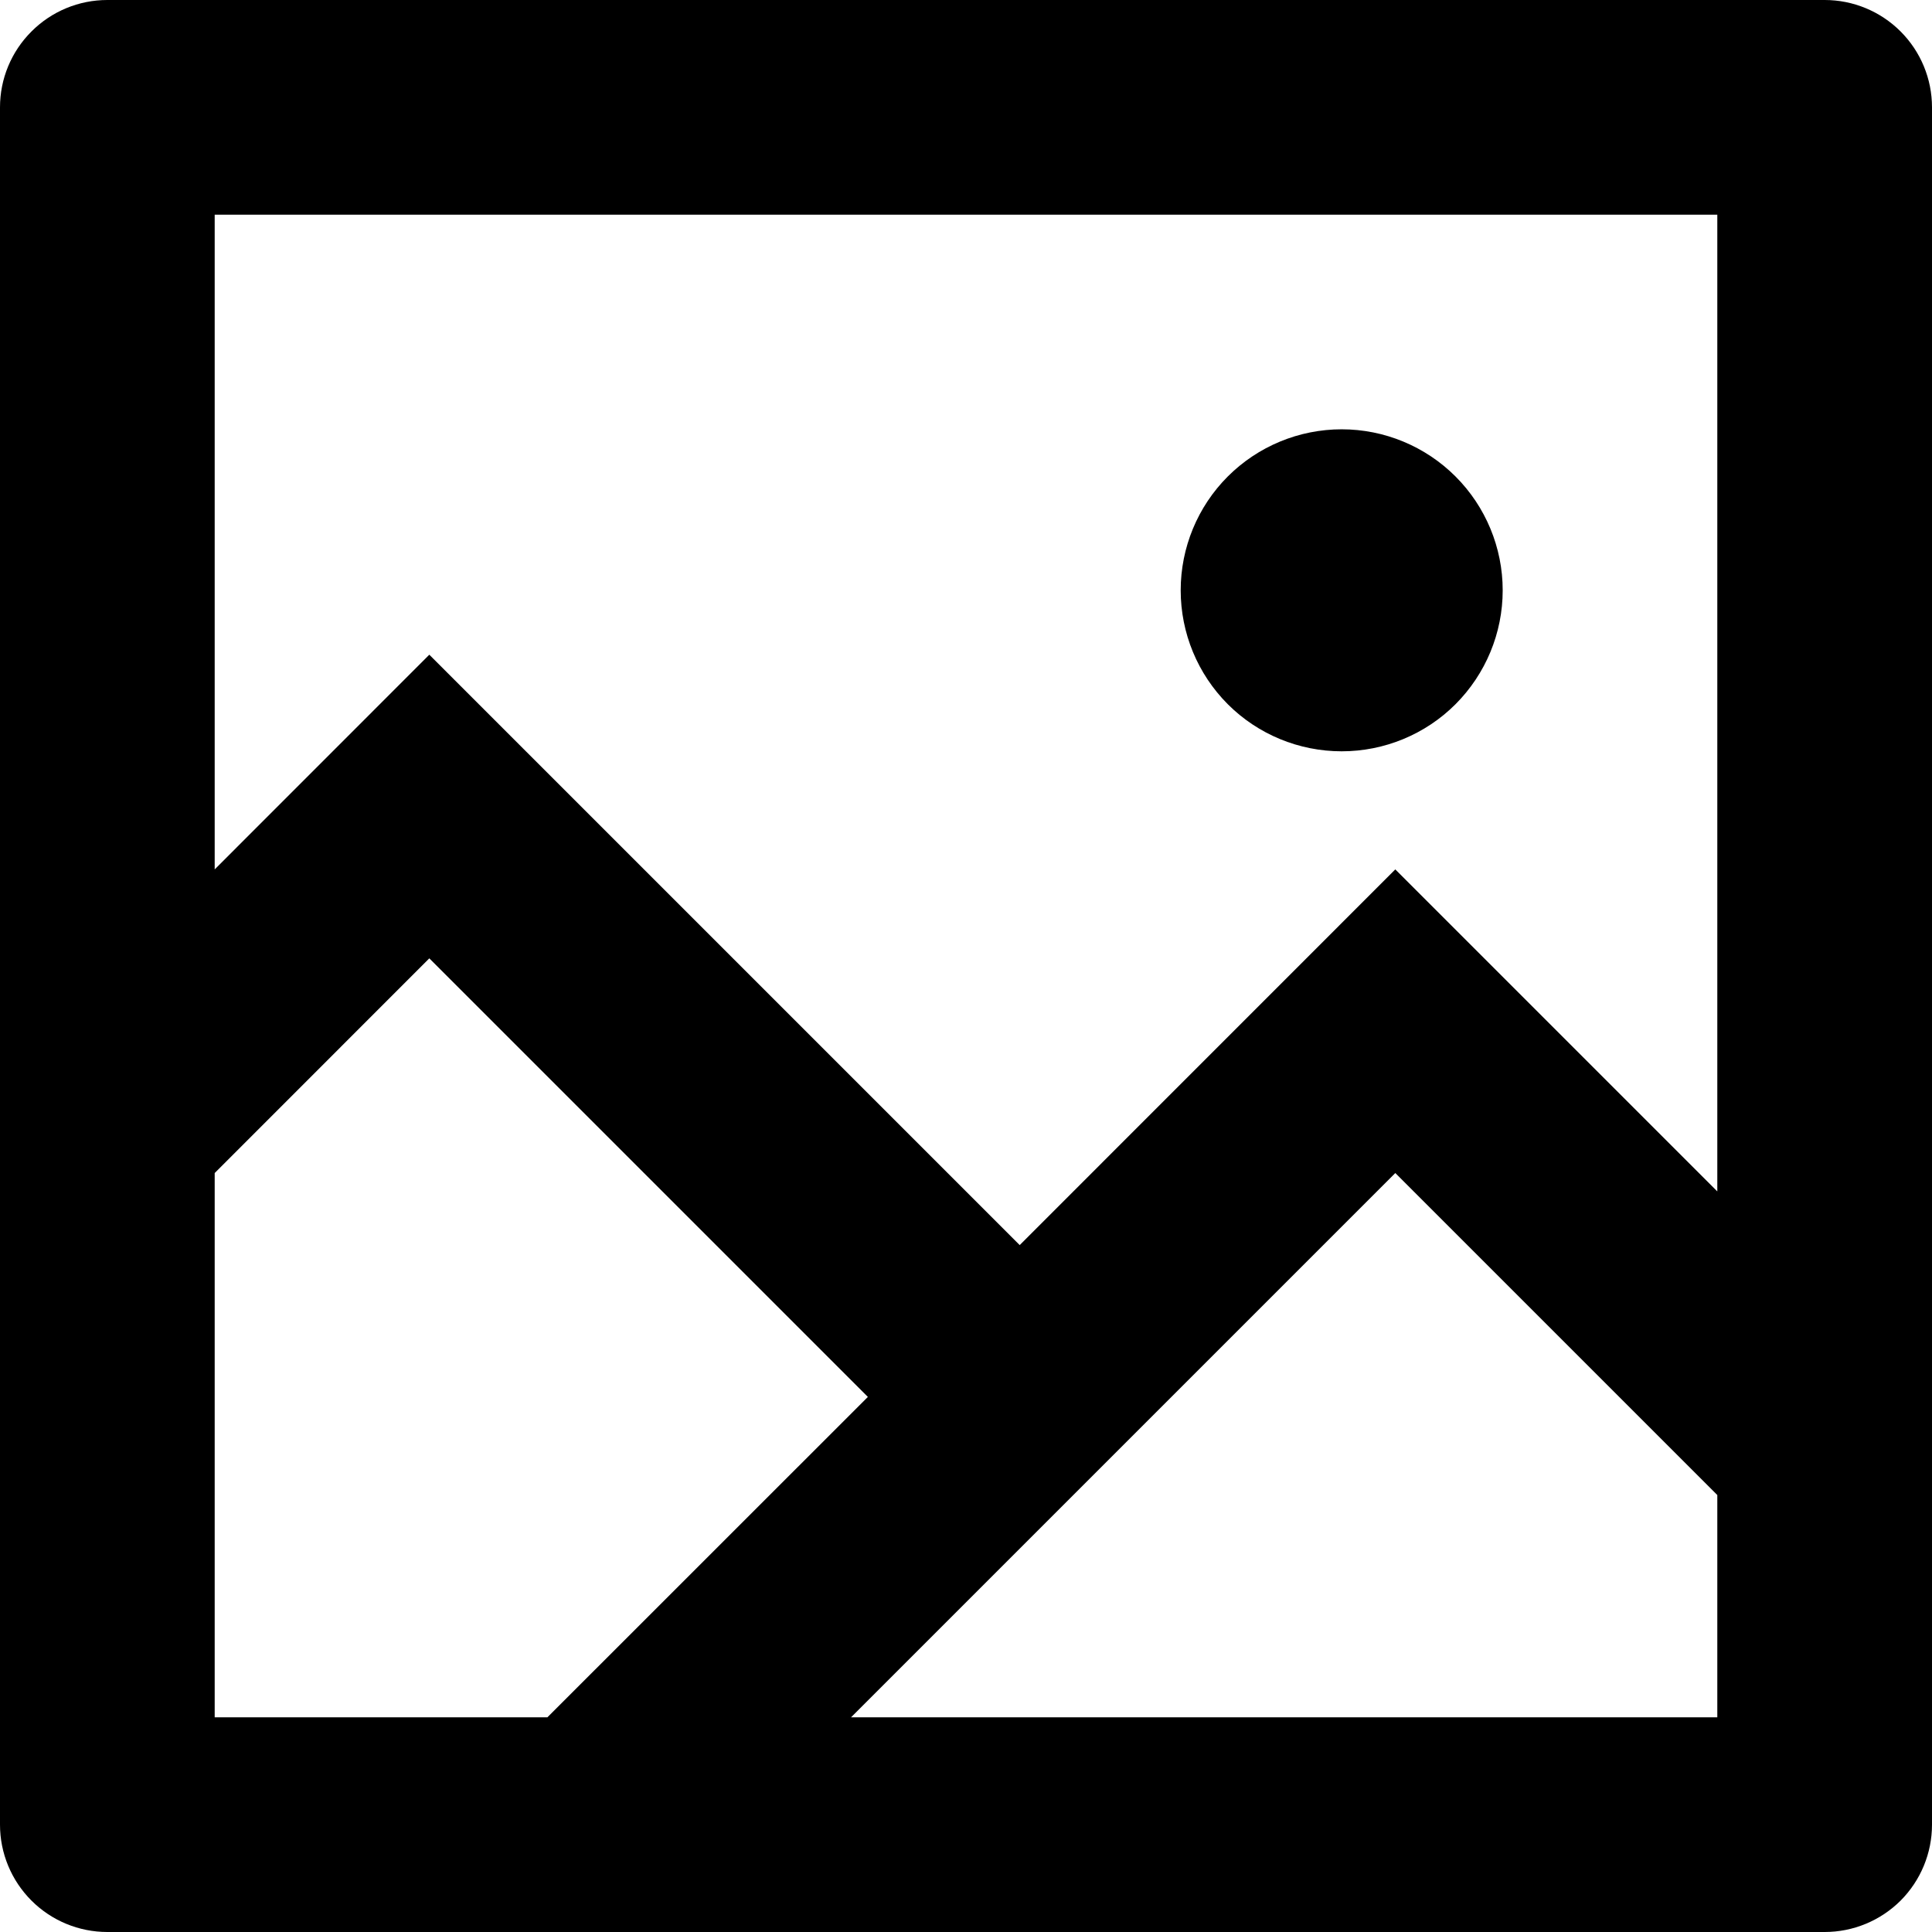 <svg width="24" height="24" viewBox="0 0 24 24" fill="none" xmlns="http://www.w3.org/2000/svg">
<path d="M2.667 10.8L5.333 8.133L12.667 15.467L17.333 10.8L21.333 14.8V2.667H2.667V10.8ZM2.667 14.572V21.333H6.8L10.781 17.353L5.333 11.905L2.667 14.572ZM10.572 21.333H21.333V18.572L17.333 14.572L10.572 21.333ZM1.333 0H22.667C23.02 0 23.359 0.14 23.61 0.391C23.86 0.641 24 0.98 24 1.333V22.667C24 23.02 23.86 23.359 23.61 23.61C23.359 23.86 23.02 24 22.667 24H1.333C0.98 24 0.641 23.86 0.391 23.61C0.14 23.359 0 23.02 0 22.667V1.333C0 0.98 0.14 0.641 0.391 0.391C0.641 0.14 0.98 0 1.333 0ZM16.667 9.333C16.136 9.333 15.627 9.123 15.252 8.748C14.877 8.372 14.667 7.864 14.667 7.333C14.667 6.803 14.877 6.294 15.252 5.919C15.627 5.544 16.136 5.333 16.667 5.333C17.197 5.333 17.706 5.544 18.081 5.919C18.456 6.294 18.667 6.803 18.667 7.333C18.667 7.864 18.456 8.372 18.081 8.748C17.706 9.123 17.197 9.333 16.667 9.333Z" fill="black"/>
</svg>
